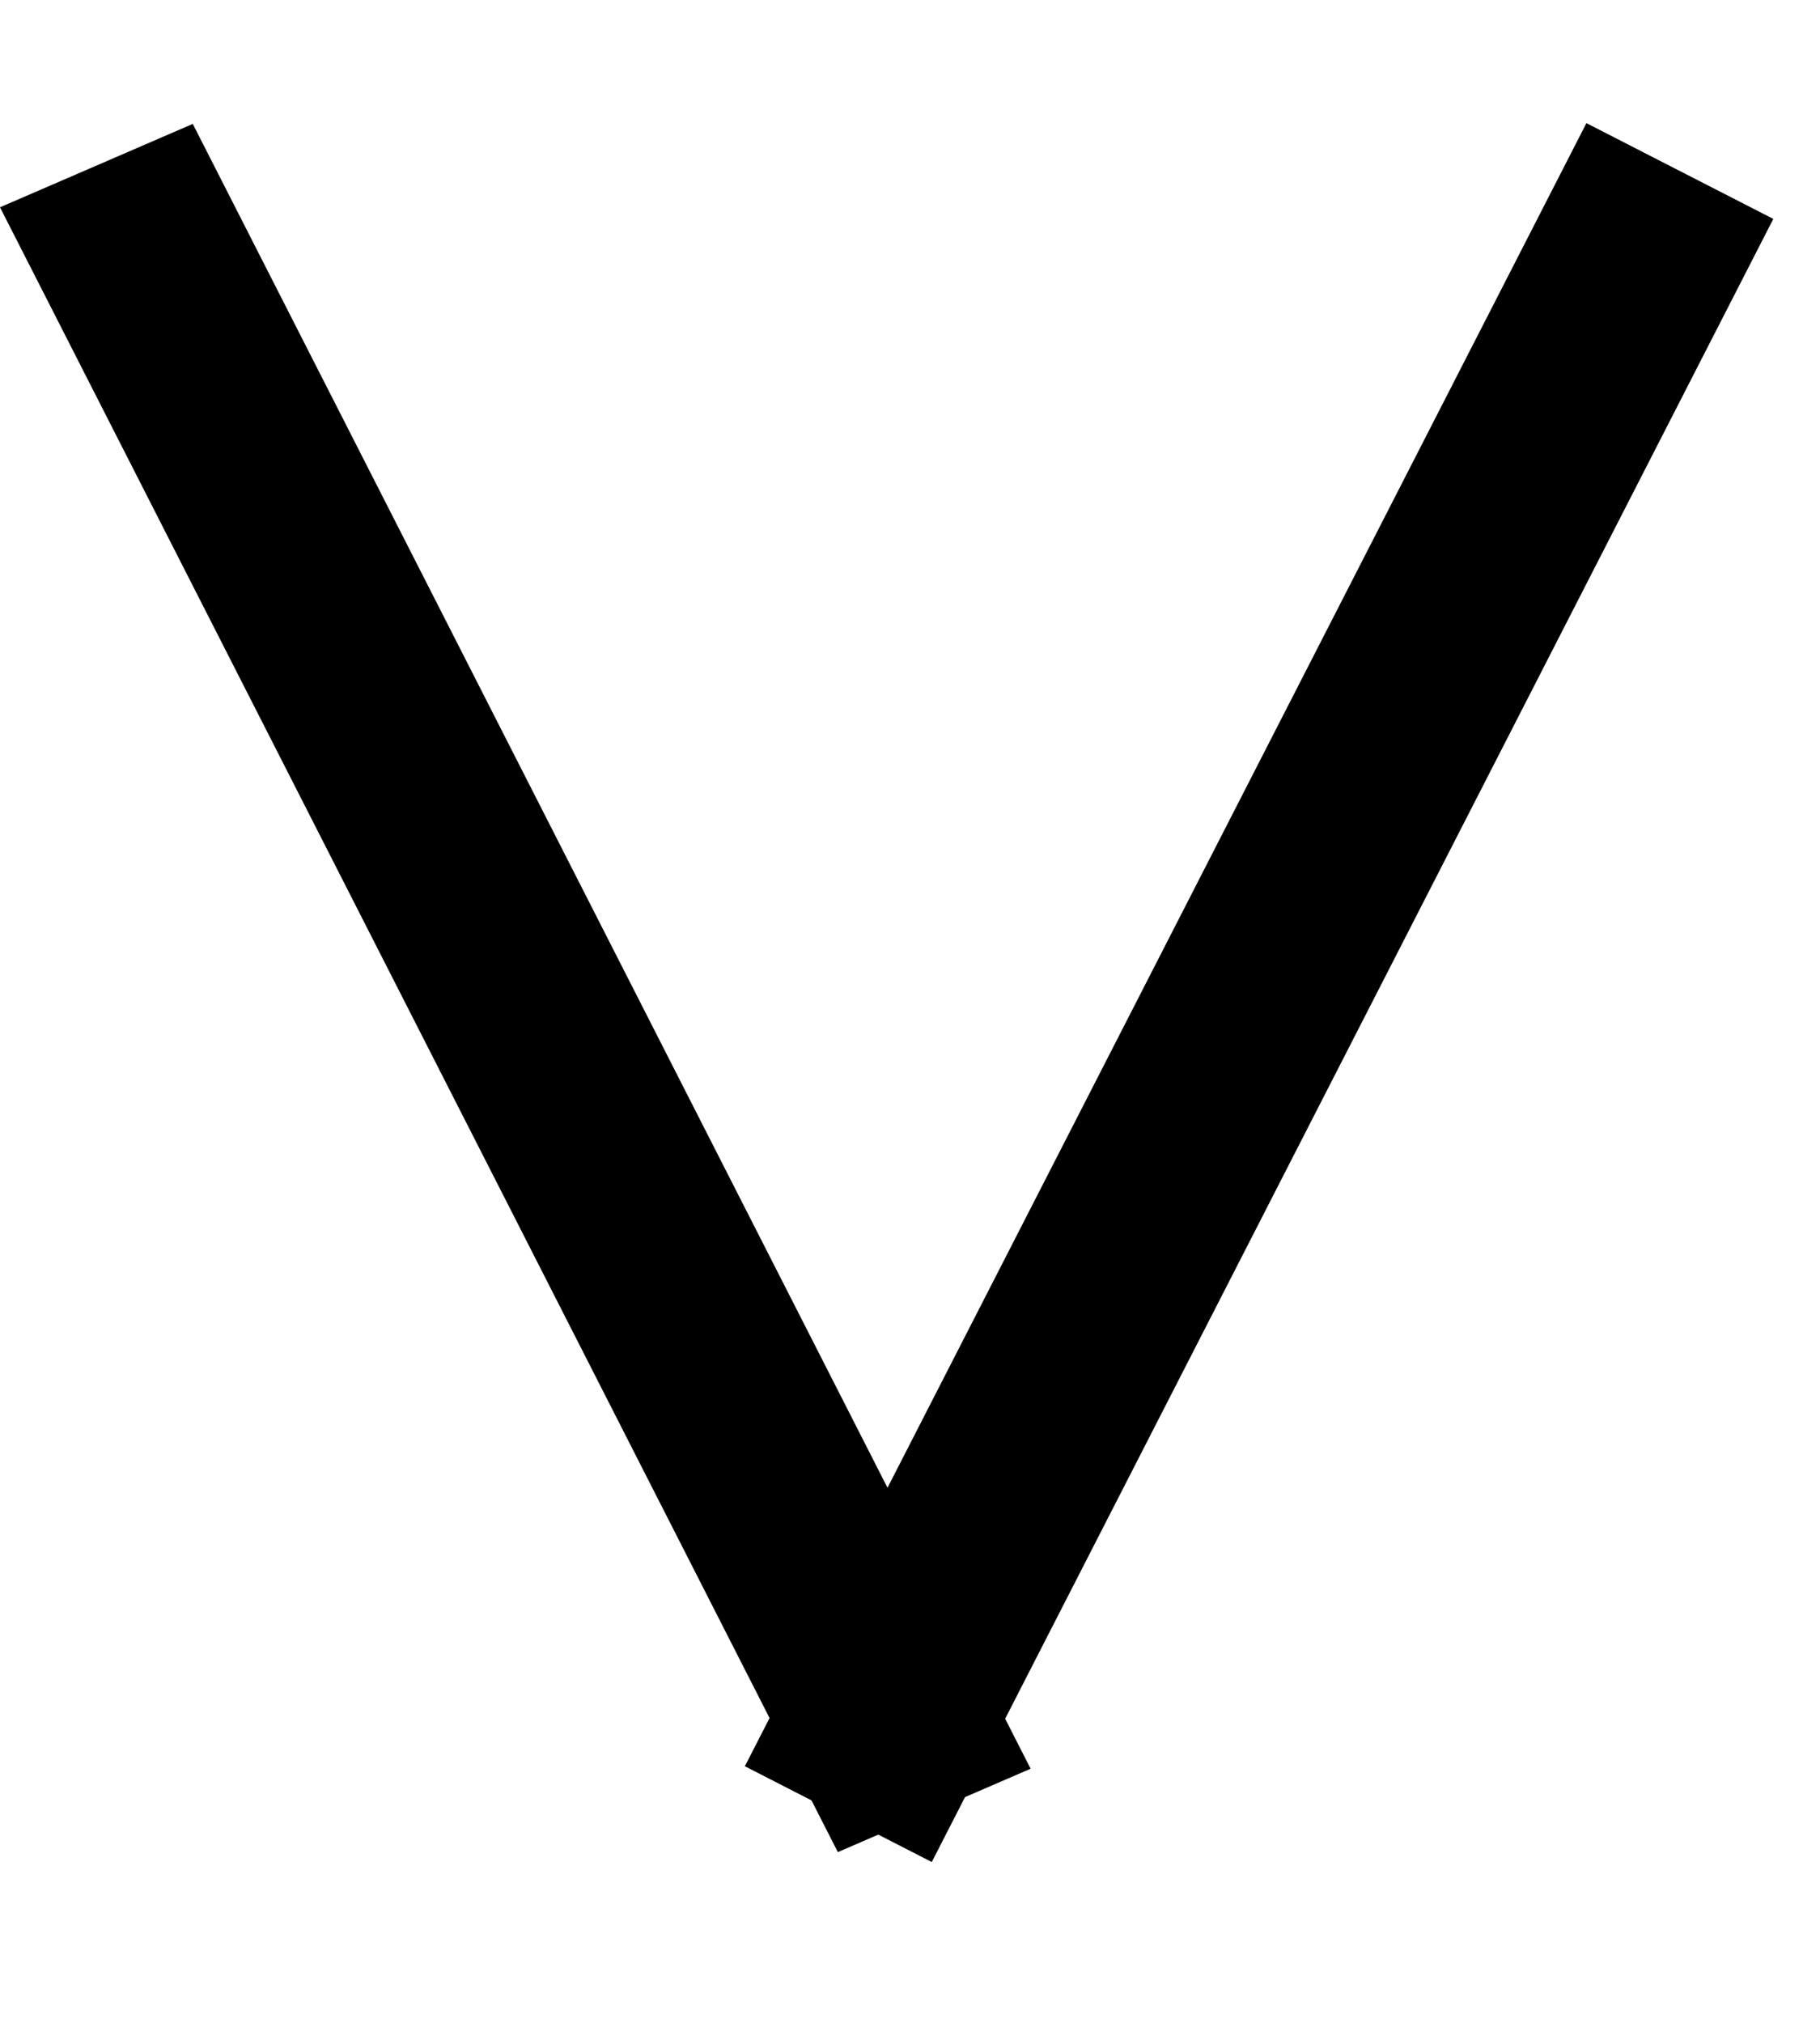 <svg width="9" height="10" viewBox="0 0 13 14" fill="none" xmlns="http://www.w3.org/2000/svg">
<line y1="-0.75" x2="13.182" y2="-0.75" transform="matrix(0.454 0.891 -0.918 0.397 0 1.258)" stroke="black" stroke-width="1.5"/>
<path d="M5.988 12.732L11.999 0.999" stroke="black" stroke-width="1.5"/>
</svg>
